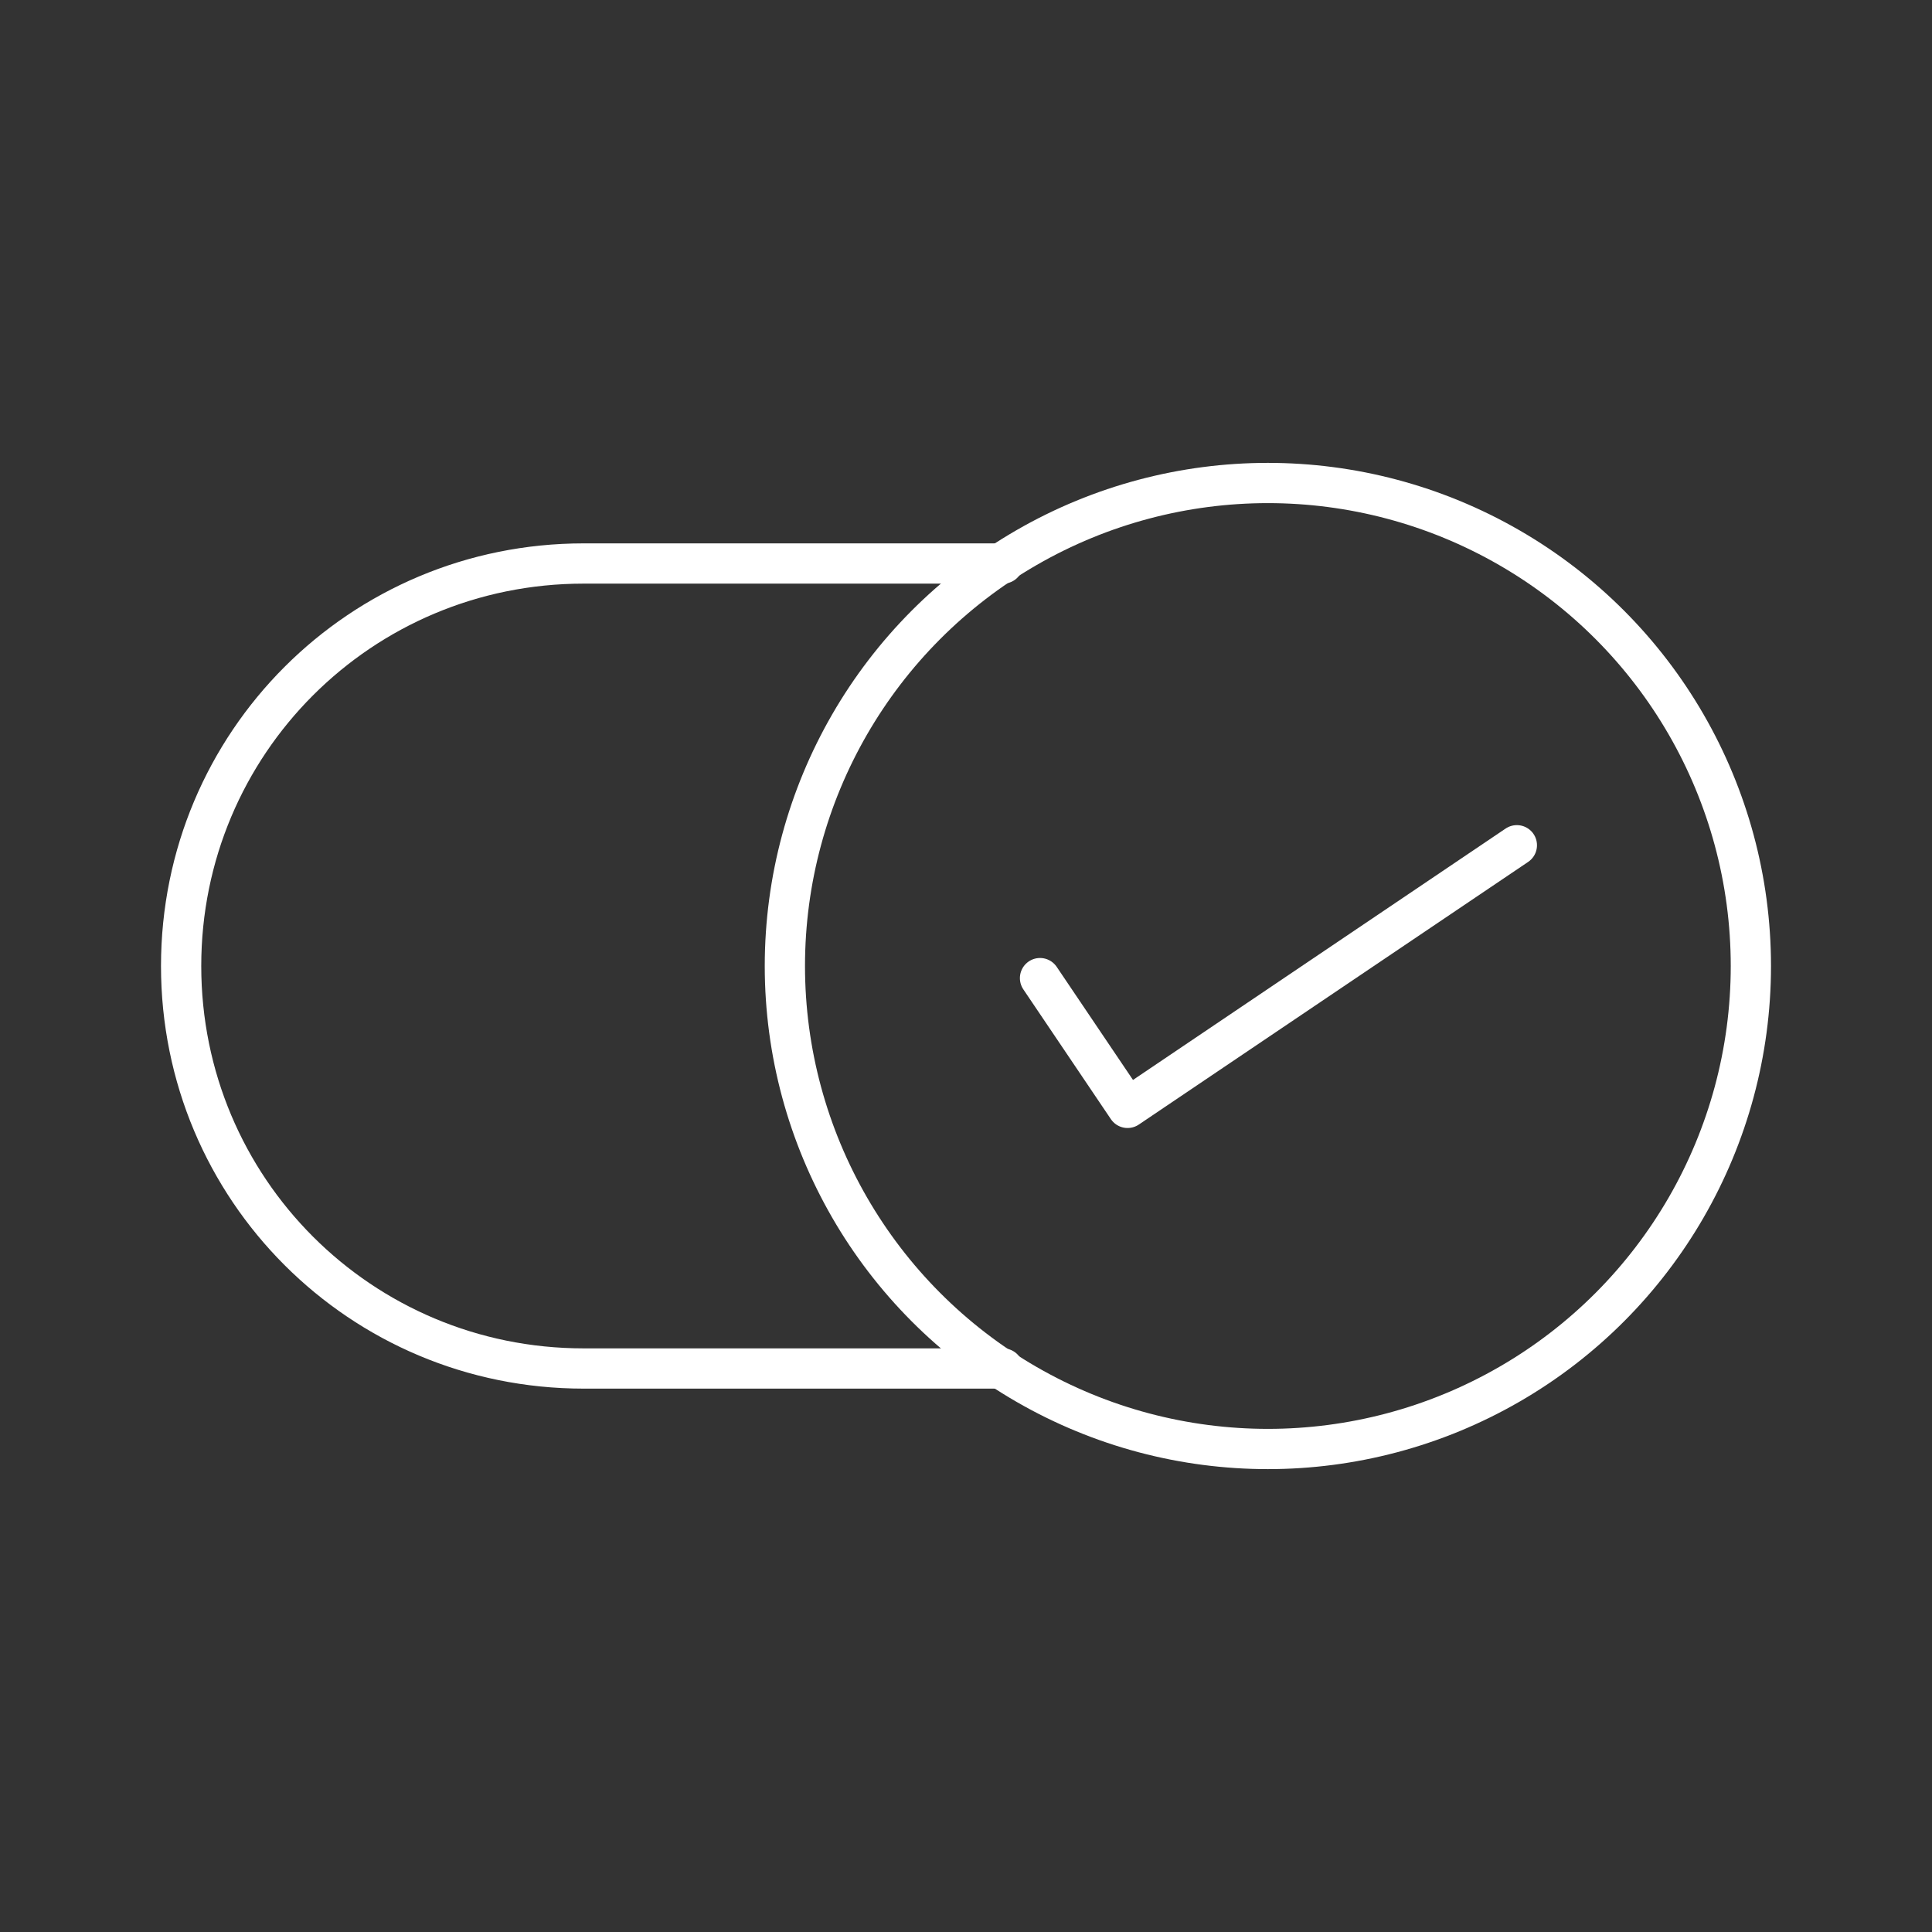 <?xml version="1.0" encoding="UTF-8"?><svg id="a" xmlns="http://www.w3.org/2000/svg" viewBox="0 0 48 48"><rect x="0" y="0" width="48" height="48" fill="#333333" stroke="none"/><defs><style>.d{fill:none;stroke:#fff;stroke-linecap:round;stroke-linejoin:round;}</style></defs><path class="d" d="m24.922 34-10.422-1e-6c-5.54 0-10-4.46-10-10s4.46-10 10-10h10.422"/><circle class="d" cx="31.5" cy="24" r="12"/><path class="d" d="m25.839 24.301 2.175 3.224 9.672-6.525"/></svg>
